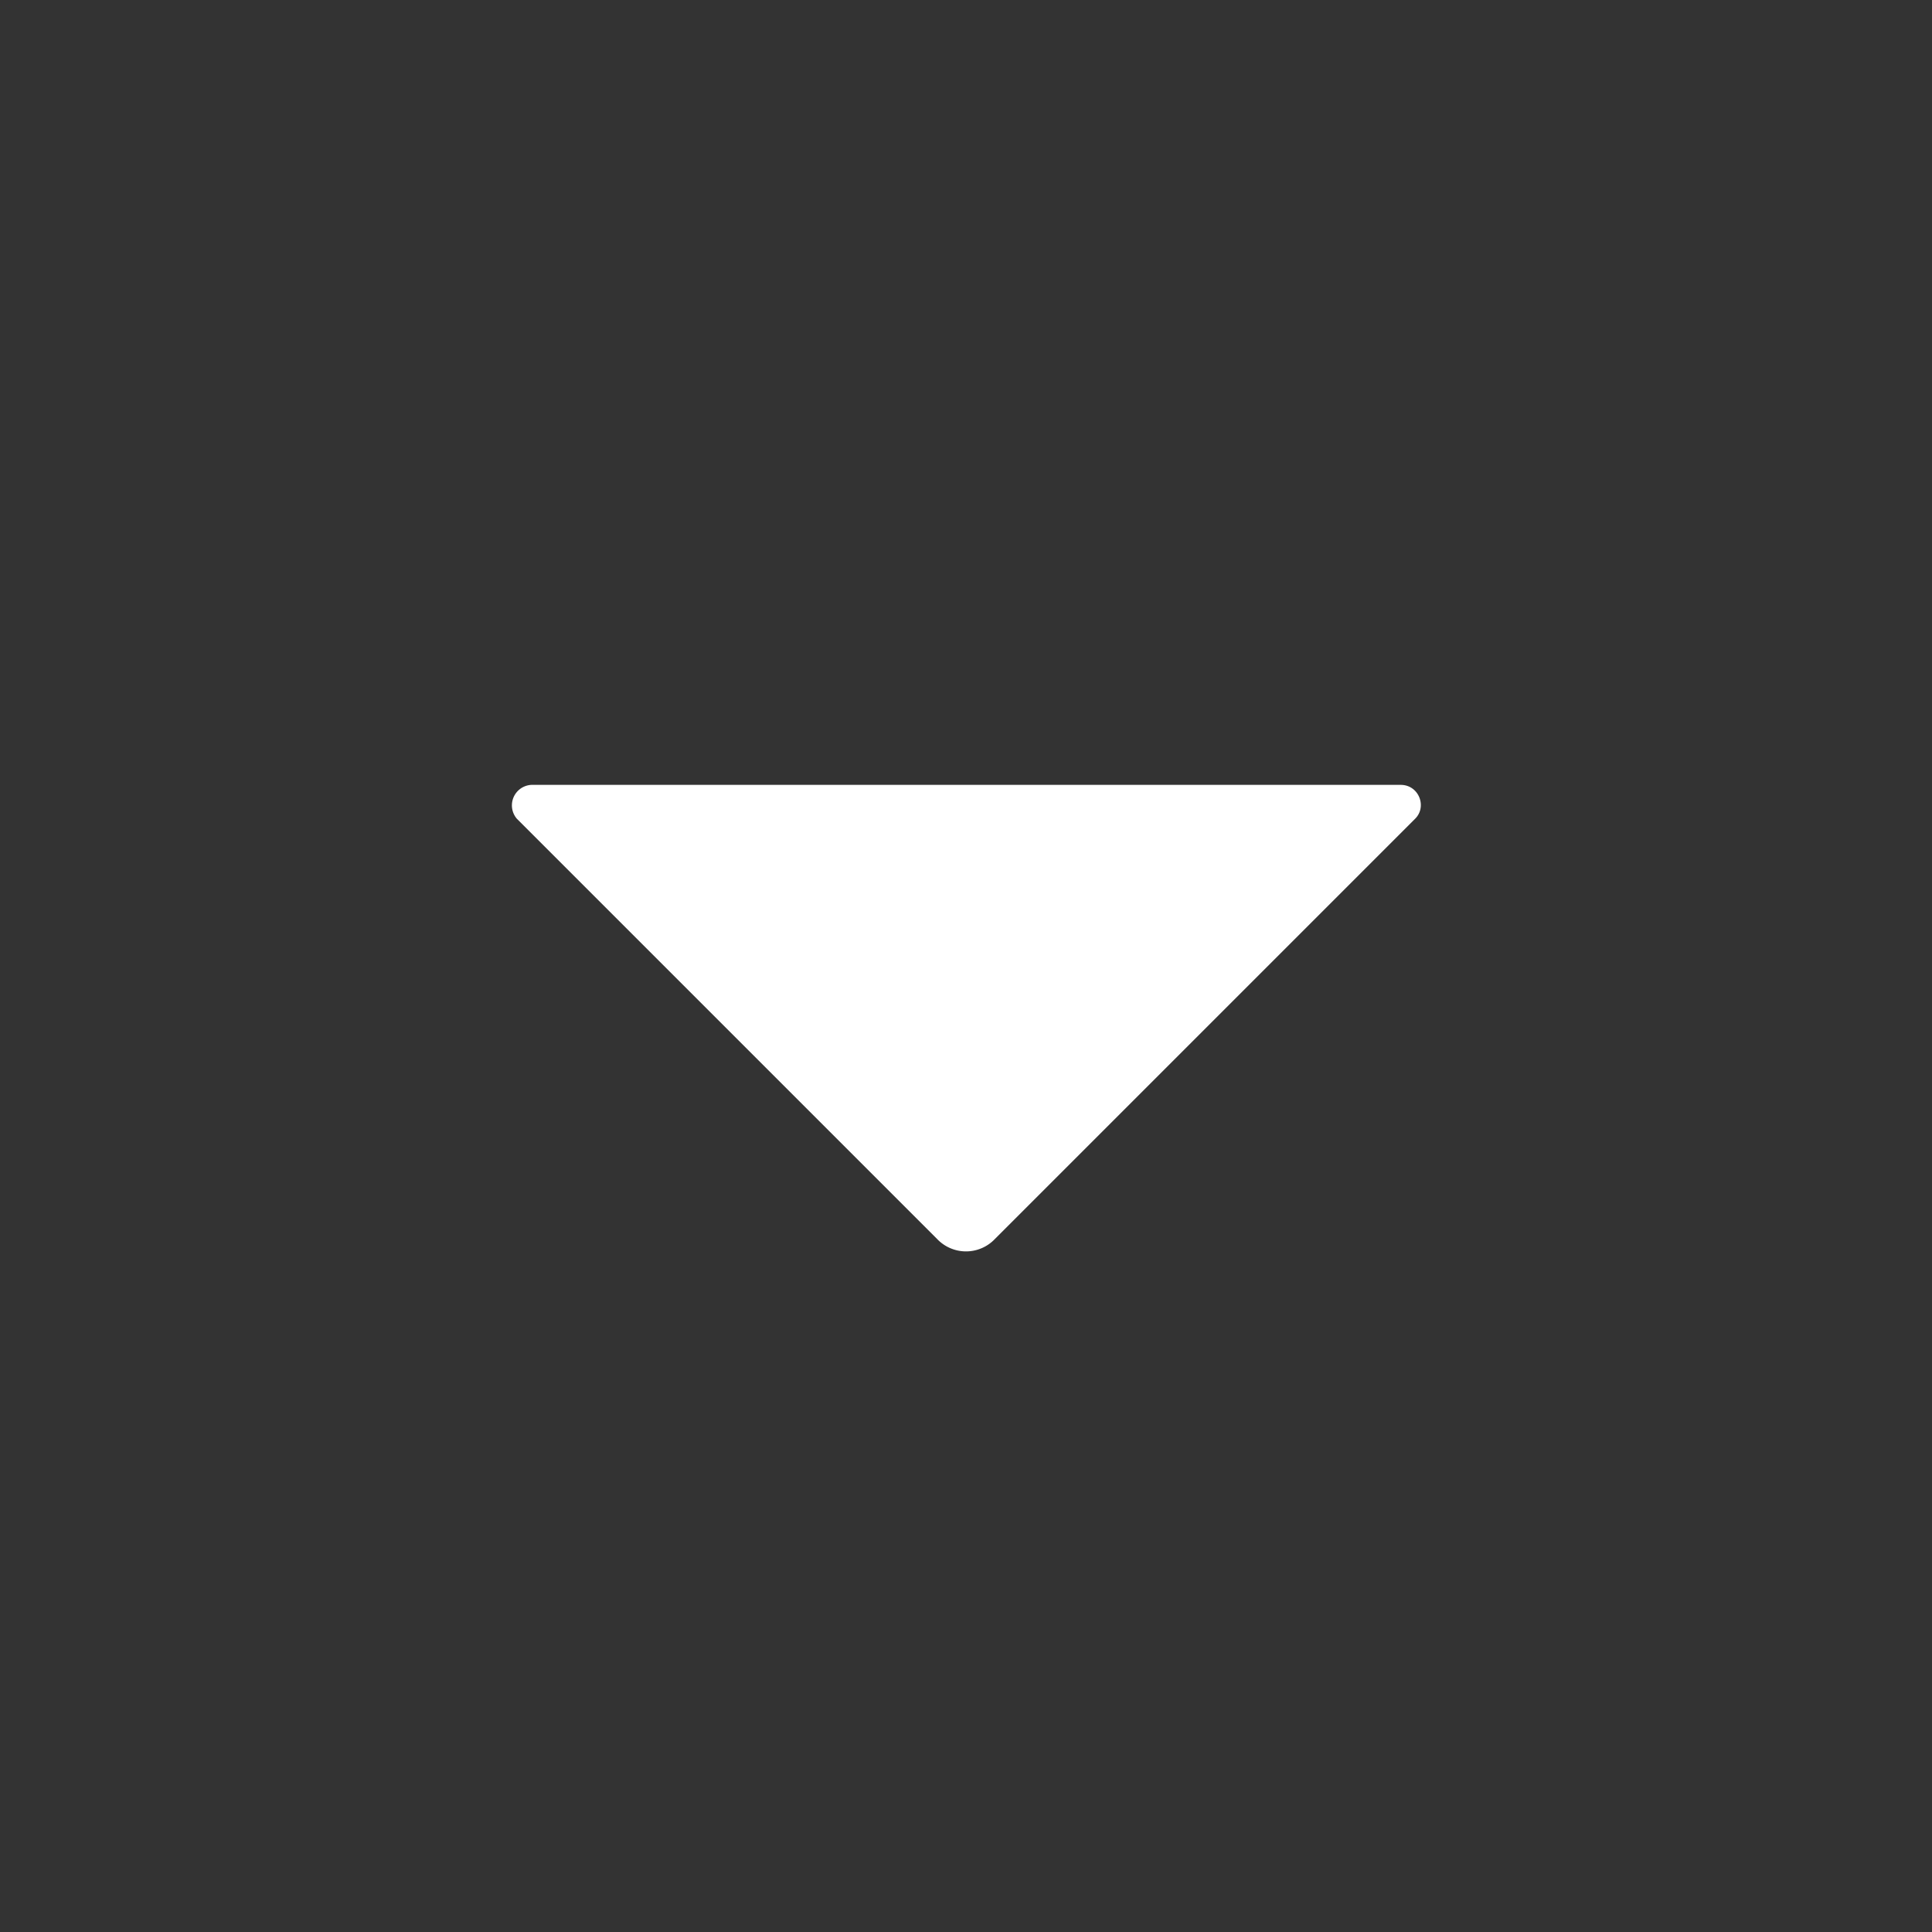 <svg viewBox="0 0 16 16" width="16" height="16" data-icon="CaretDownSmall" data-icon-id=":R4sllbadalalal4m:" aria-hidden="true" xmlns="http://www.w3.org/2000/svg" fill="none" role="img"><rect x="0" y="0" width="16" height="16" fill="#333333" stroke="none"/><path fill="white" fill-rule="evenodd" d="M11.6 6.5c.15 0 .22.18.12.28l-3.48 3.48a.33.33 0 0 1-.48 0L4.28 6.78a.17.17 0 0 1 .12-.28z" clip-rule="evenodd"></path></svg>